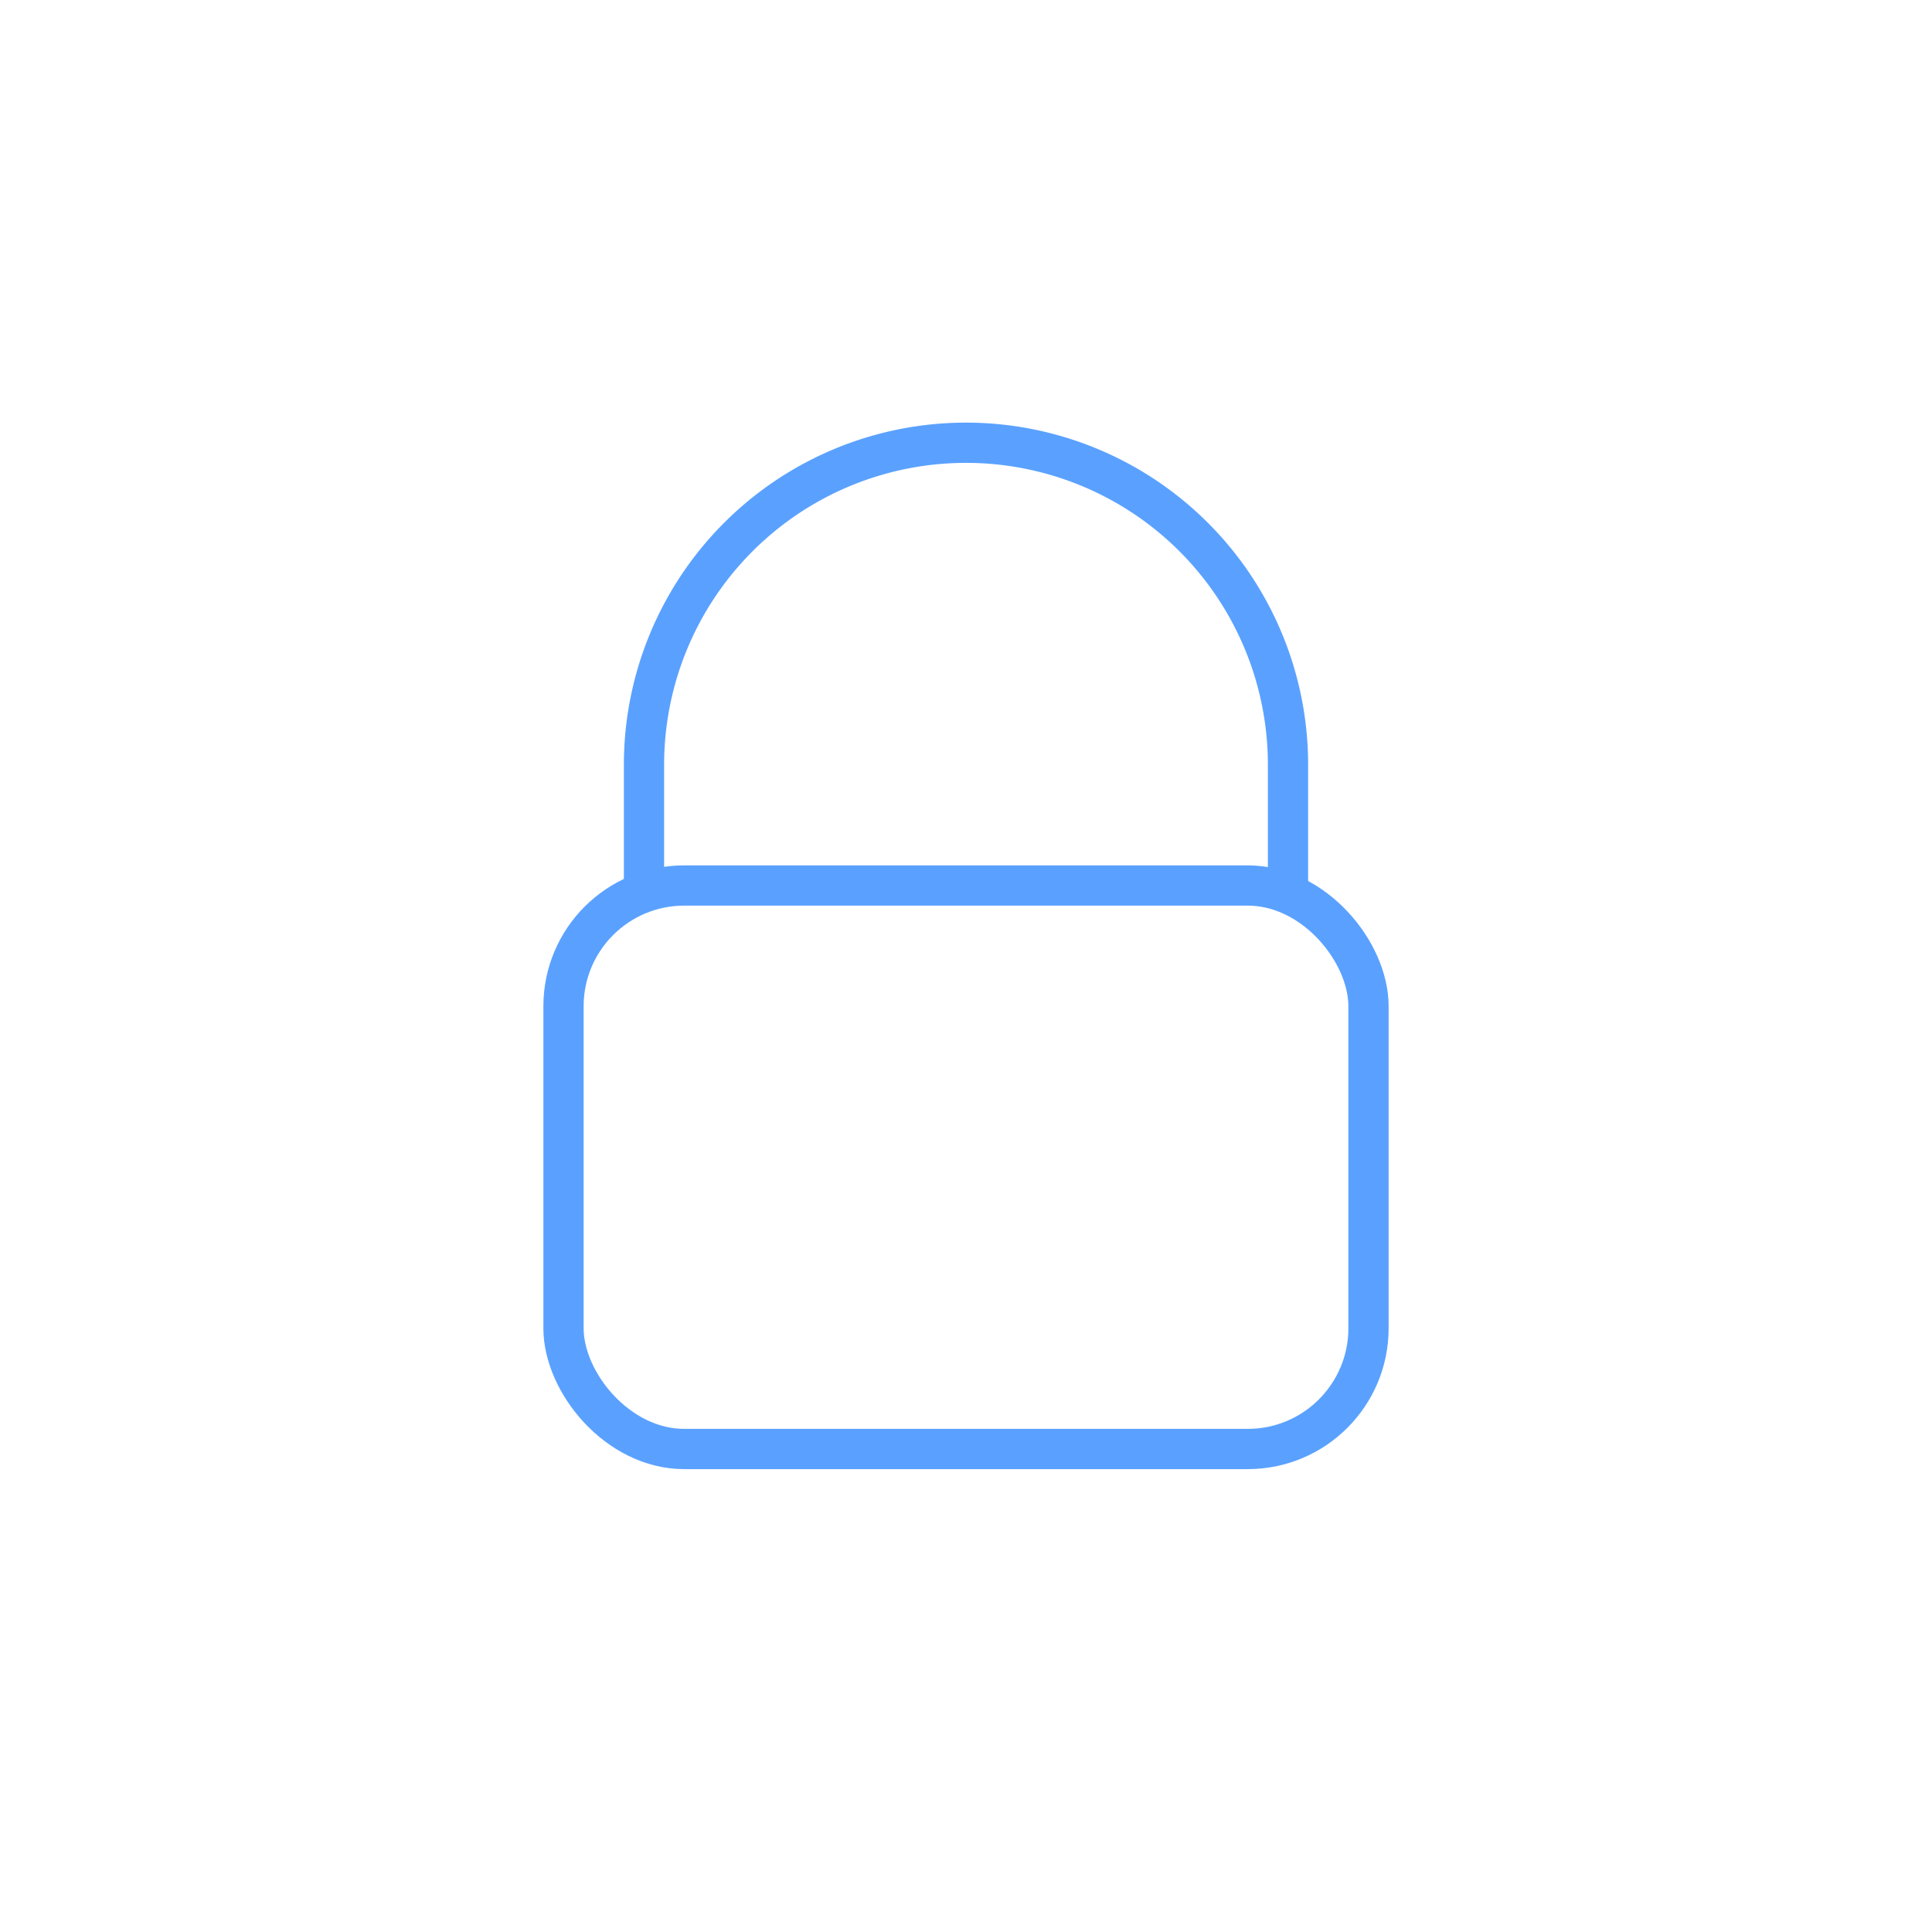 <svg xmlns="http://www.w3.org/2000/svg" width="96" height="96" viewBox="0 0 96 96">
  <rect x="28" y="44" width="40" height="28" rx="6" fill="none" stroke="#5AA1FF" stroke-width="2"/>
  <path d="M32,44 v-6 a16,16 0 0 1 32,0 v6" fill="none" stroke="#5AA1FF" stroke-width="2"/>
</svg>